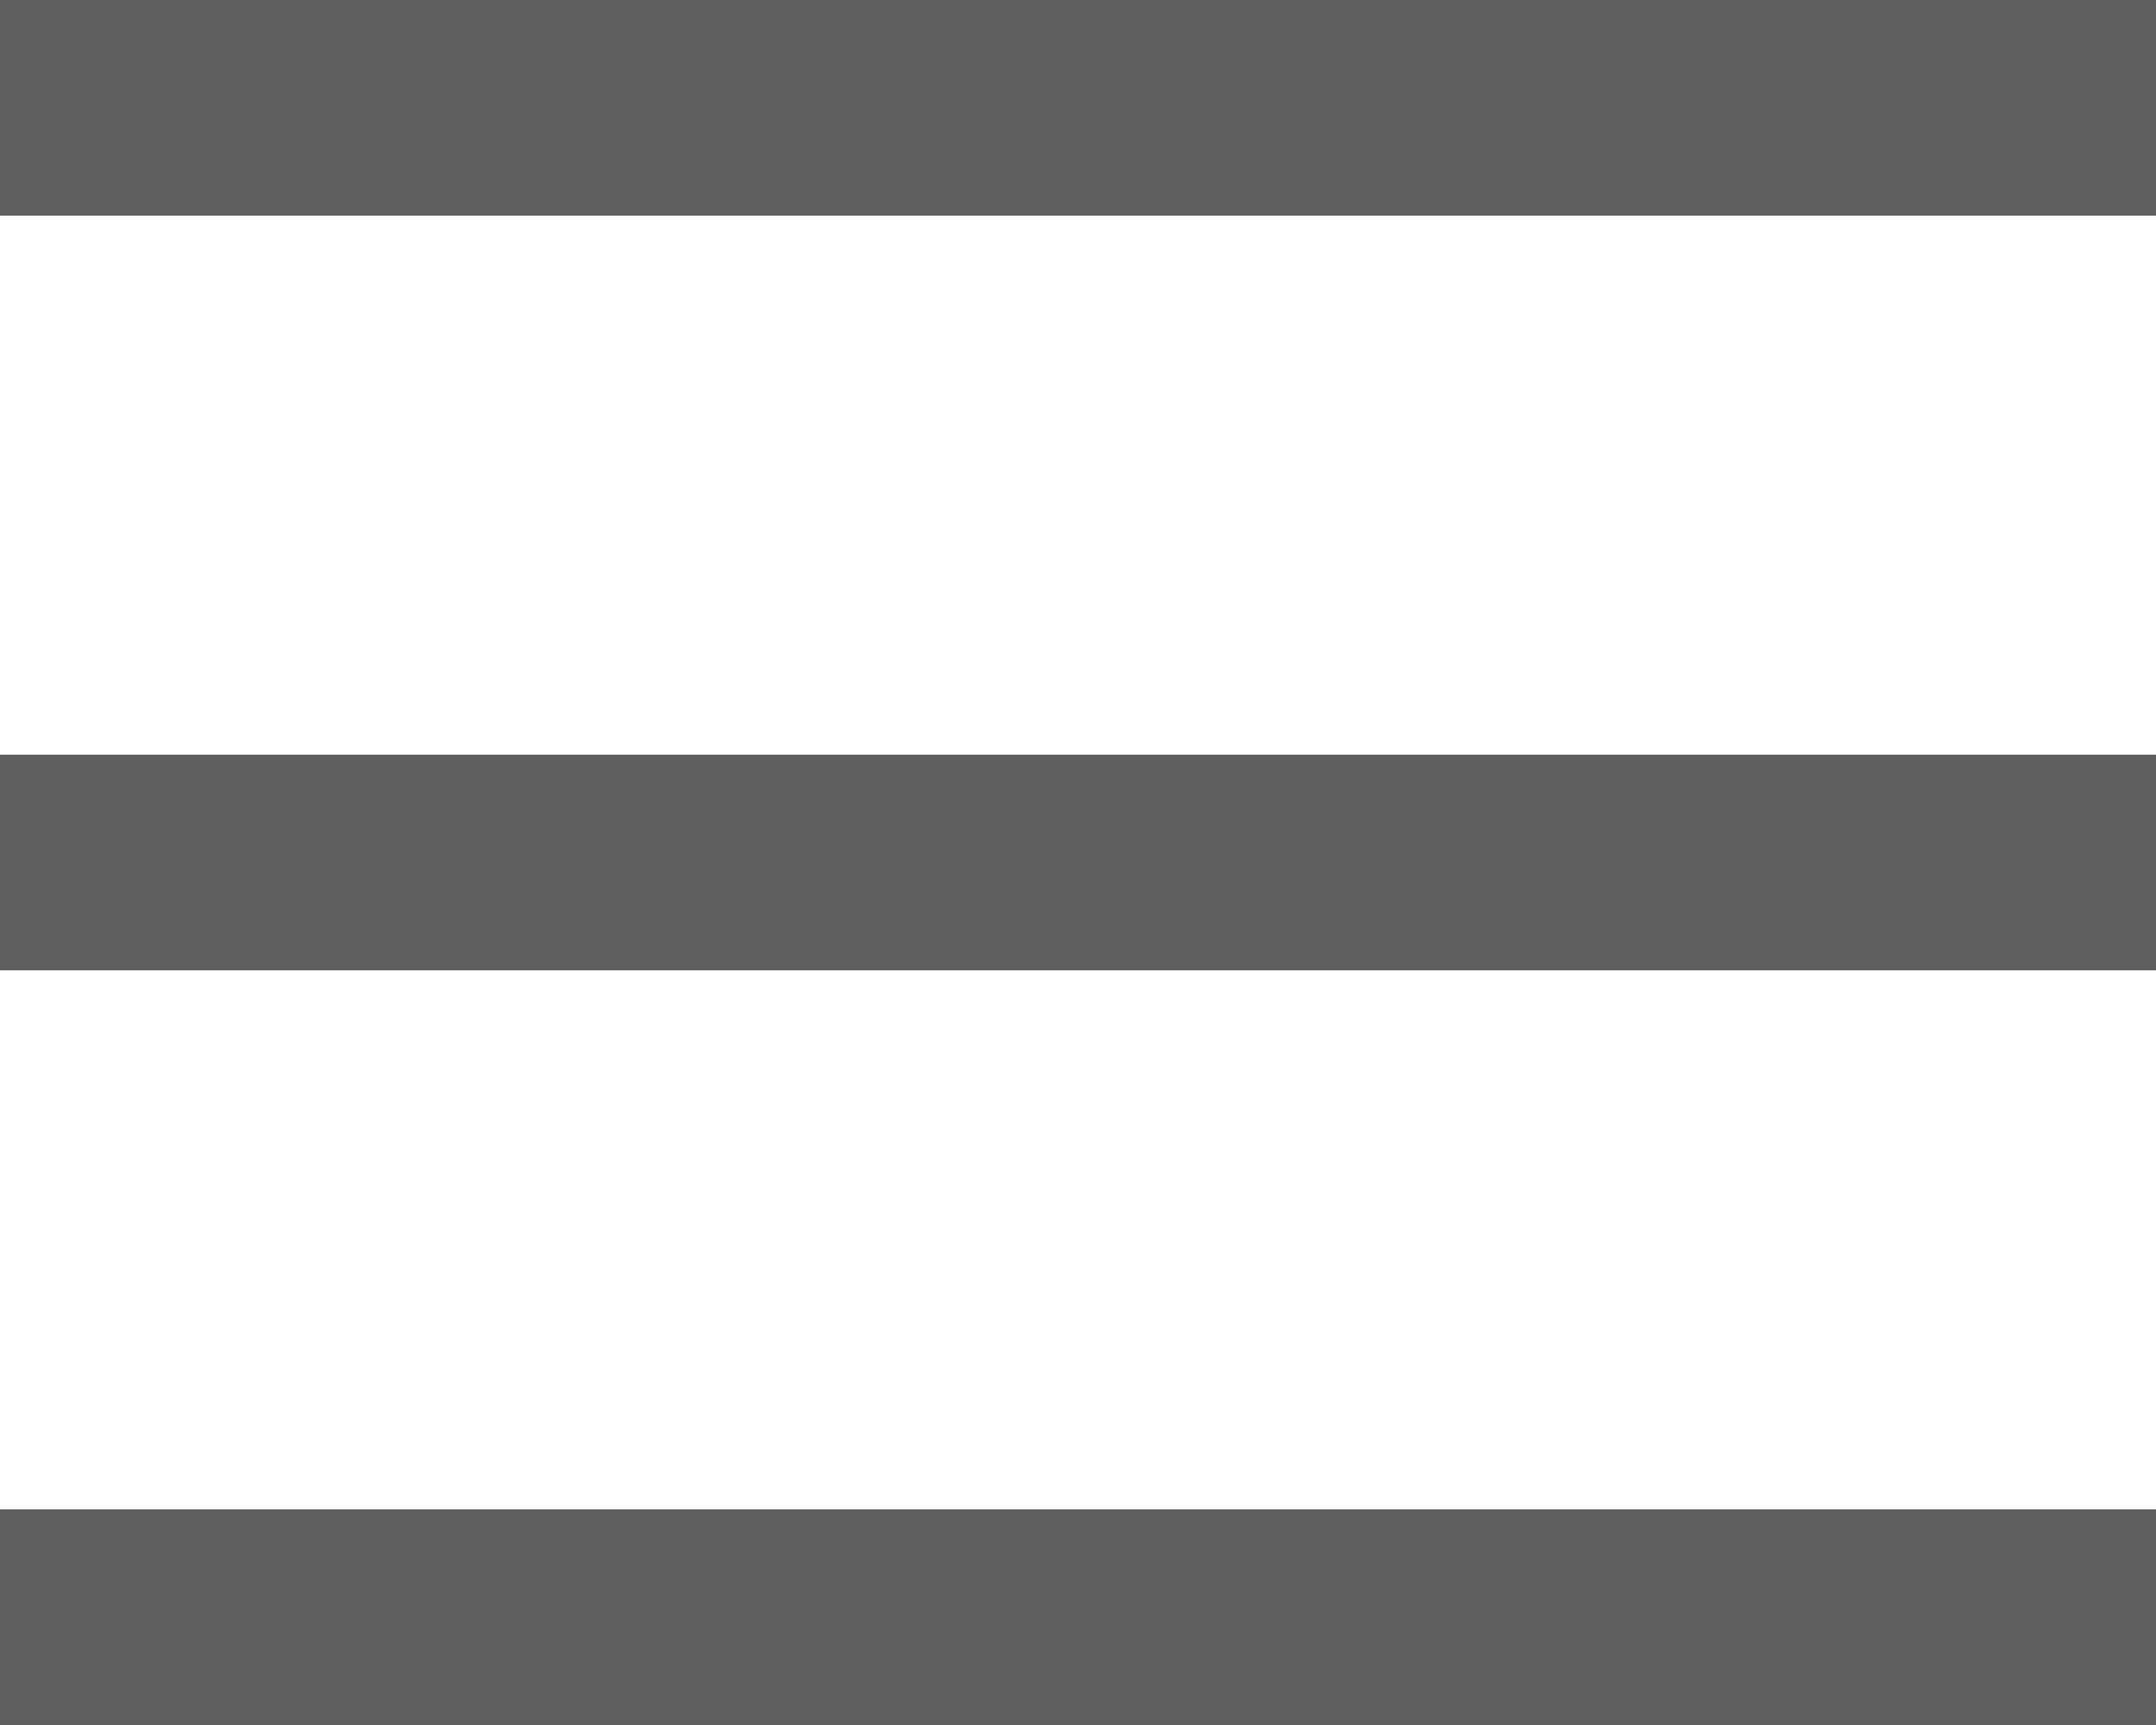 <svg id="hamburger.svg" xmlns="http://www.w3.org/2000/svg" width="40" height="32" viewBox="0 0 40 32">
  <defs>
    <style>
      .cls-1 {
        fill: #5f5f5f;
      }
    </style>
  </defs>
  <rect id="長方形_1" data-name="長方形 1" class="cls-1" width="40" height="4"/>
  <rect id="長方形_1-2" data-name="長方形 1" class="cls-1" y="14" width="40" height="4"/>
  <rect id="長方形_1-3" data-name="長方形 1" class="cls-1" y="28" width="40" height="4"/>
</svg>
